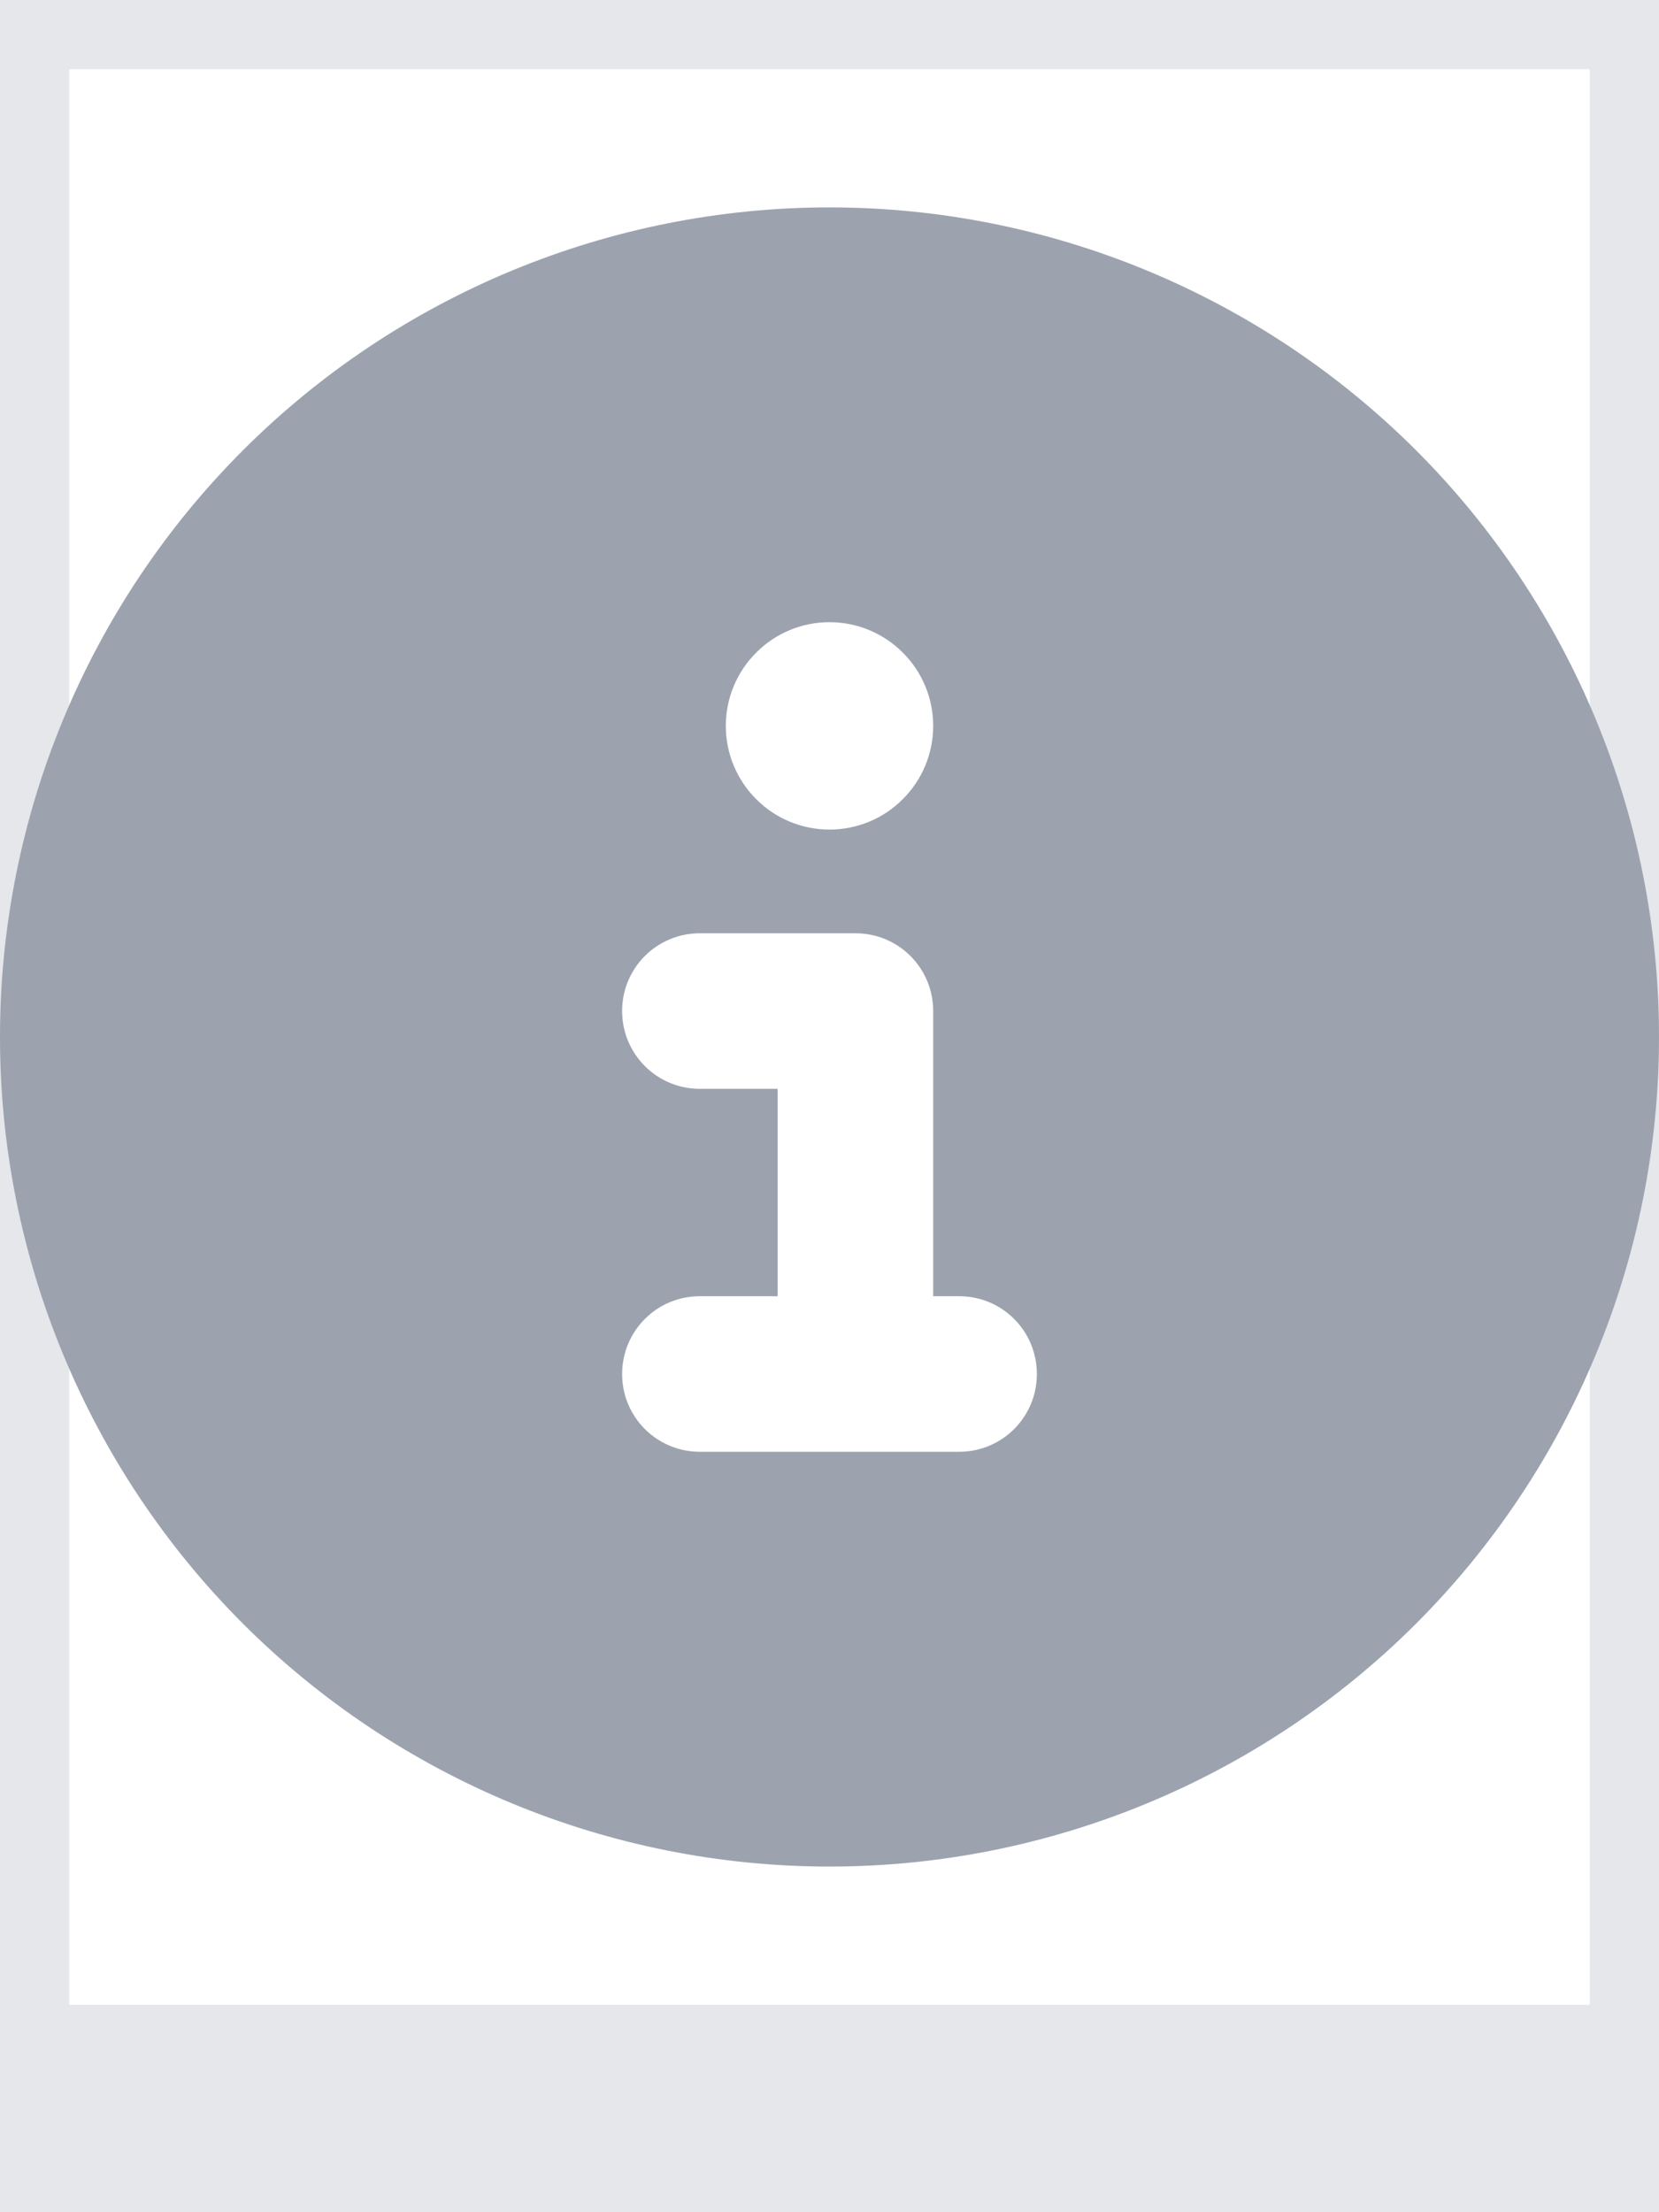 <svg width="12" height="16" viewBox="0 0 12 16" fill="none" xmlns="http://www.w3.org/2000/svg">
<path d="M12 16H0V0H12V16Z" stroke="#E5E7EB"/>
<path d="M12 15H0V0H12V15Z" stroke="#E5E7EB"/>
<g clip-path="url(#clip0_39_235)">
<path d="M6 13.5C7.591 13.5 9.117 12.868 10.243 11.743C11.368 10.617 12 9.091 12 7.5C12 5.909 11.368 4.383 10.243 3.257C9.117 2.132 7.591 1.5 6 1.5C4.409 1.5 2.883 2.132 1.757 3.257C0.632 4.383 0 5.909 0 7.5C0 9.091 0.632 10.617 1.757 11.743C2.883 12.868 4.409 13.5 6 13.5ZM5.062 9.375H5.625V7.875H5.062C4.751 7.875 4.5 7.624 4.5 7.312C4.5 7.001 4.751 6.75 5.062 6.75H6.188C6.499 6.75 6.75 7.001 6.75 7.312V9.375H6.938C7.249 9.375 7.5 9.626 7.5 9.938C7.5 10.249 7.249 10.5 6.938 10.5H5.062C4.751 10.5 4.5 10.249 4.5 9.938C4.5 9.626 4.751 9.375 5.062 9.375ZM6 4.5C6.199 4.5 6.39 4.579 6.53 4.72C6.671 4.86 6.75 5.051 6.75 5.25C6.75 5.449 6.671 5.64 6.53 5.78C6.39 5.921 6.199 6 6 6C5.801 6 5.61 5.921 5.47 5.78C5.329 5.64 5.25 5.449 5.25 5.25C5.25 5.051 5.329 4.86 5.47 4.72C5.61 4.579 5.801 4.5 6 4.5Z" fill="#9CA3AF"/>
</g>
<defs>
<clipPath id="clip0_39_235">
<path d="M0 1.5H12V13.5H0V1.5Z" fill="white"/>
</clipPath>
</defs>
</svg>
